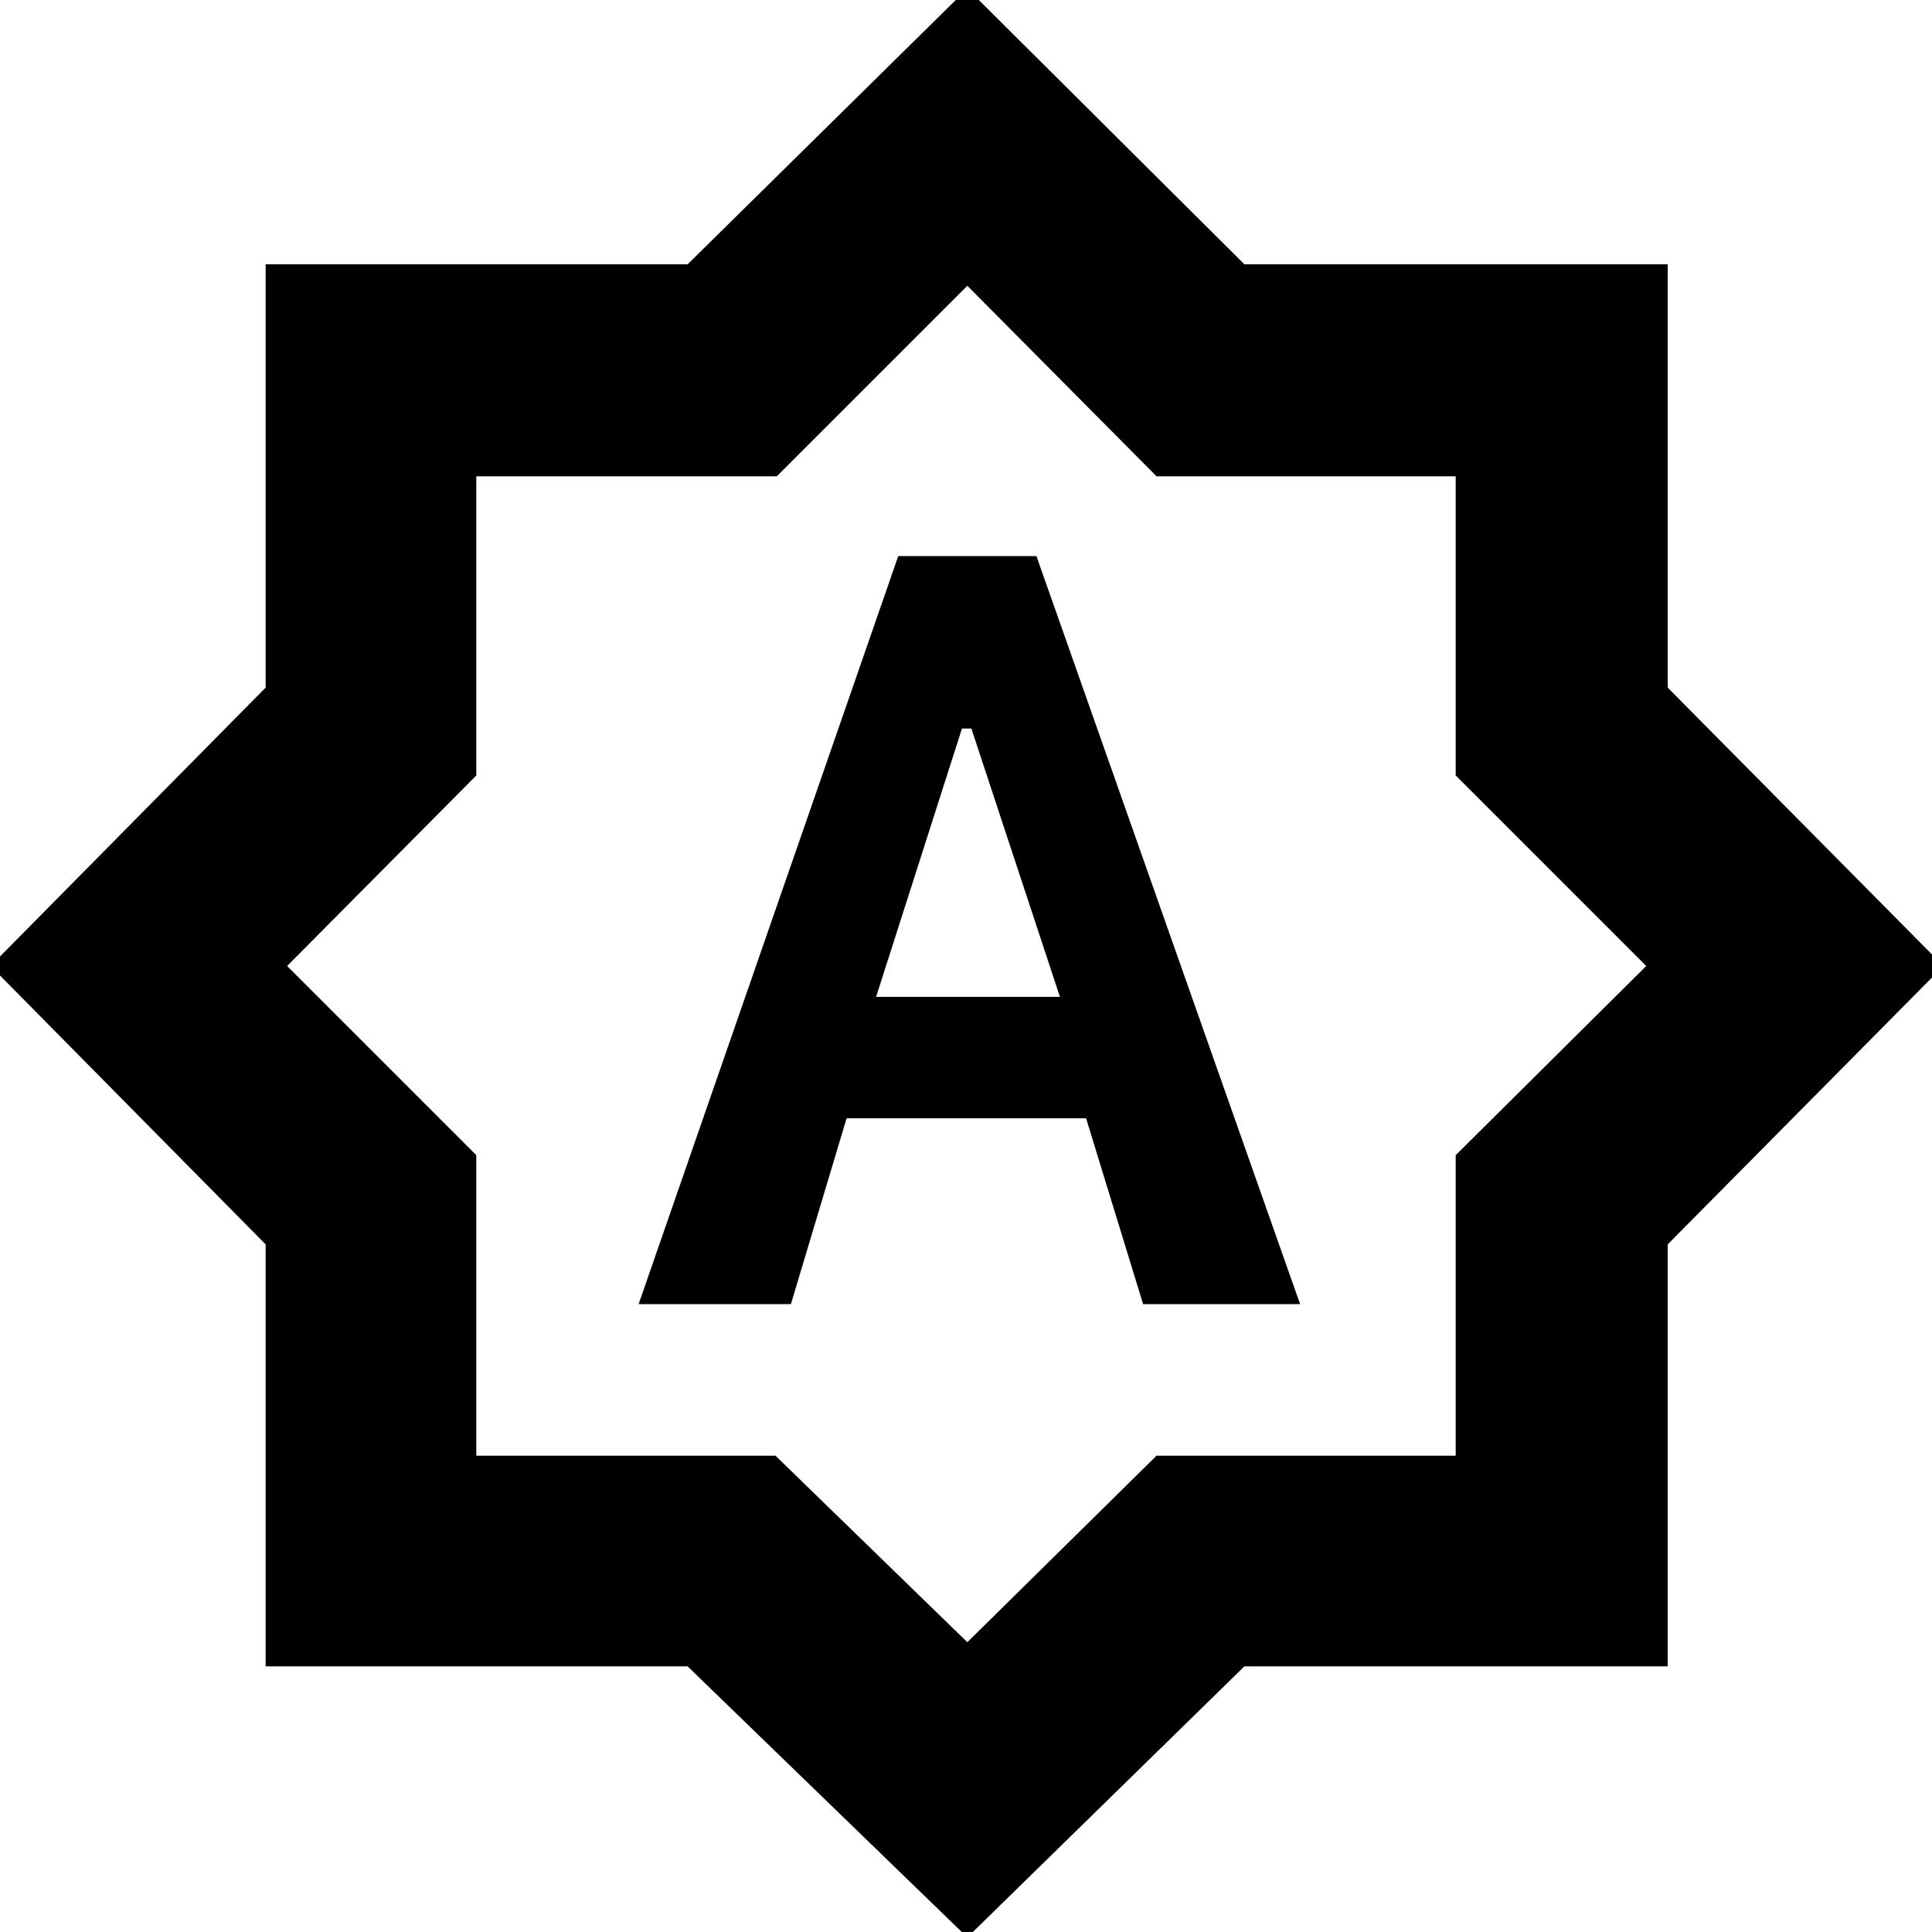 <svg xmlns="http://www.w3.org/2000/svg" height="40" viewBox="0 -960 960 960" width="40"><path d="M317.33-312H393l27.67-92.33h119L568-312h78L515-683.67h-68.67L317.33-312Zm118-152.67L478-598h4.67l44 133.33h-91.34ZM480.67 2.67 341.67-132H132v-209.67L-4.67-480 132-618.33v-210.34h209.67l139-137 137.66 137h210.34v210.34l137 138.33-137 138.33V-132H618.33L480.67 2.67Zm0-146.67 94-92.67h148.66V-386L818-480l-94.67-94.67v-148.66H574.67l-94-94.67L386-723.33H236.67v148.66l-94 94.67 94 94v149.33h148.66L480.67-144Zm0-336.67Z"/></svg>